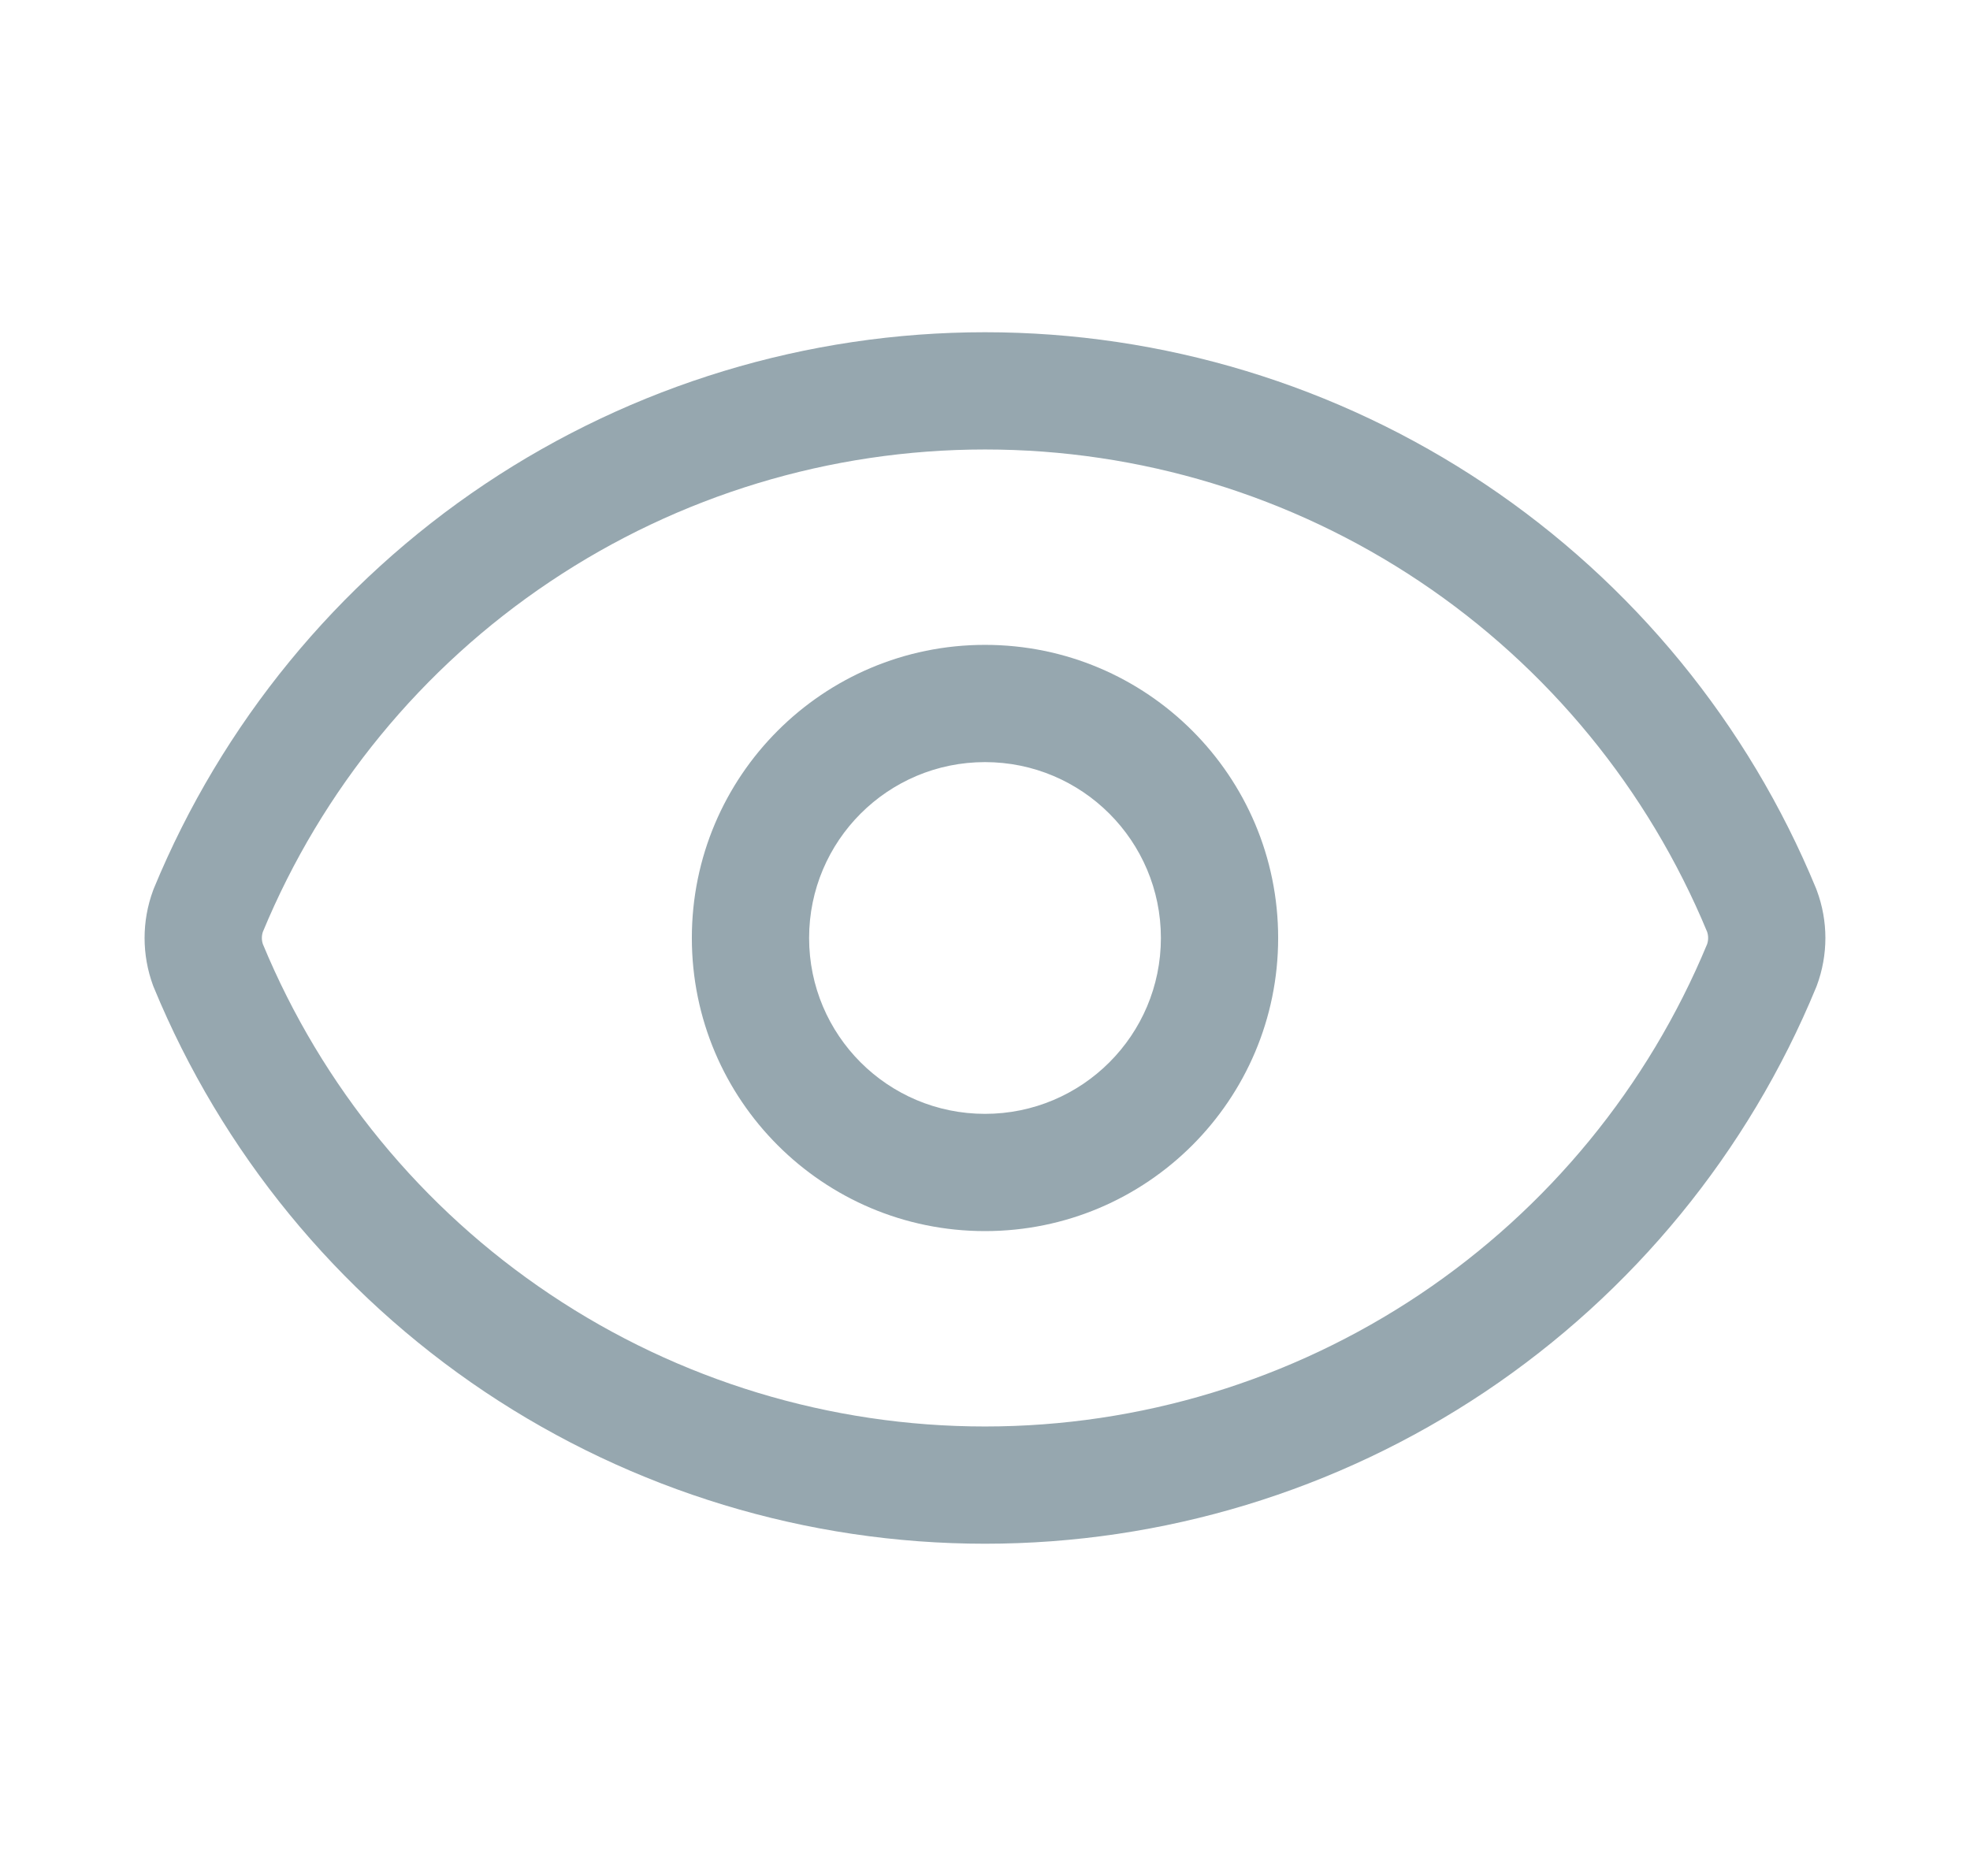 <svg width="21" height="20" viewBox="0 0 21 20" fill="none" xmlns="http://www.w3.org/2000/svg">
    <path fillRule="evenodd" clipRule="evenodd" d="M10.5 4.792C8.849 4.792 7.236 5.282 5.865 6.2C4.497 7.115 3.431 8.415 2.802 9.935C2.788 9.977 2.788 10.023 2.802 10.065C3.431 11.585 4.497 12.885 5.865 13.8C7.236 14.718 8.849 15.208 10.5 15.208C12.15 15.208 13.763 14.718 15.135 13.8C16.502 12.885 17.568 11.585 18.198 10.065C18.212 10.023 18.212 9.977 18.198 9.935C17.568 8.415 16.502 7.115 15.135 6.2C13.763 5.282 12.15 4.792 10.5 4.792ZM5.169 5.161C6.747 4.106 8.602 3.542 10.5 3.542C12.398 3.542 14.253 4.106 15.83 5.161C17.407 6.217 18.636 7.717 19.359 9.472C19.362 9.479 19.365 9.486 19.367 9.493C19.489 9.82 19.489 10.18 19.367 10.508C19.365 10.514 19.362 10.521 19.359 10.528C18.636 12.283 17.407 13.783 15.83 14.839C14.253 15.894 12.398 16.458 10.5 16.458C8.602 16.458 6.747 15.894 5.169 14.839C3.592 13.783 2.364 12.283 1.64 10.528C1.637 10.521 1.635 10.514 1.632 10.508C1.511 10.18 1.511 9.82 1.632 9.493C1.635 9.486 1.637 9.479 1.64 9.472C2.364 7.717 3.592 6.217 5.169 5.161Z" fill="#96A7AF"></path>
    <path fillRule="evenodd" clipRule="evenodd" d="M10.5 8.125C9.464 8.125 8.625 8.965 8.625 10C8.625 11.036 9.464 11.875 10.5 11.875C11.535 11.875 12.375 11.036 12.375 10C12.375 8.965 11.535 8.125 10.5 8.125ZM7.375 10C7.375 8.274 8.774 6.875 10.5 6.875C12.226 6.875 13.625 8.274 13.625 10C13.625 11.726 12.226 13.125 10.5 13.125C8.774 13.125 7.375 11.726 7.375 10Z" fill="#96A7AF"></path>
</svg>
